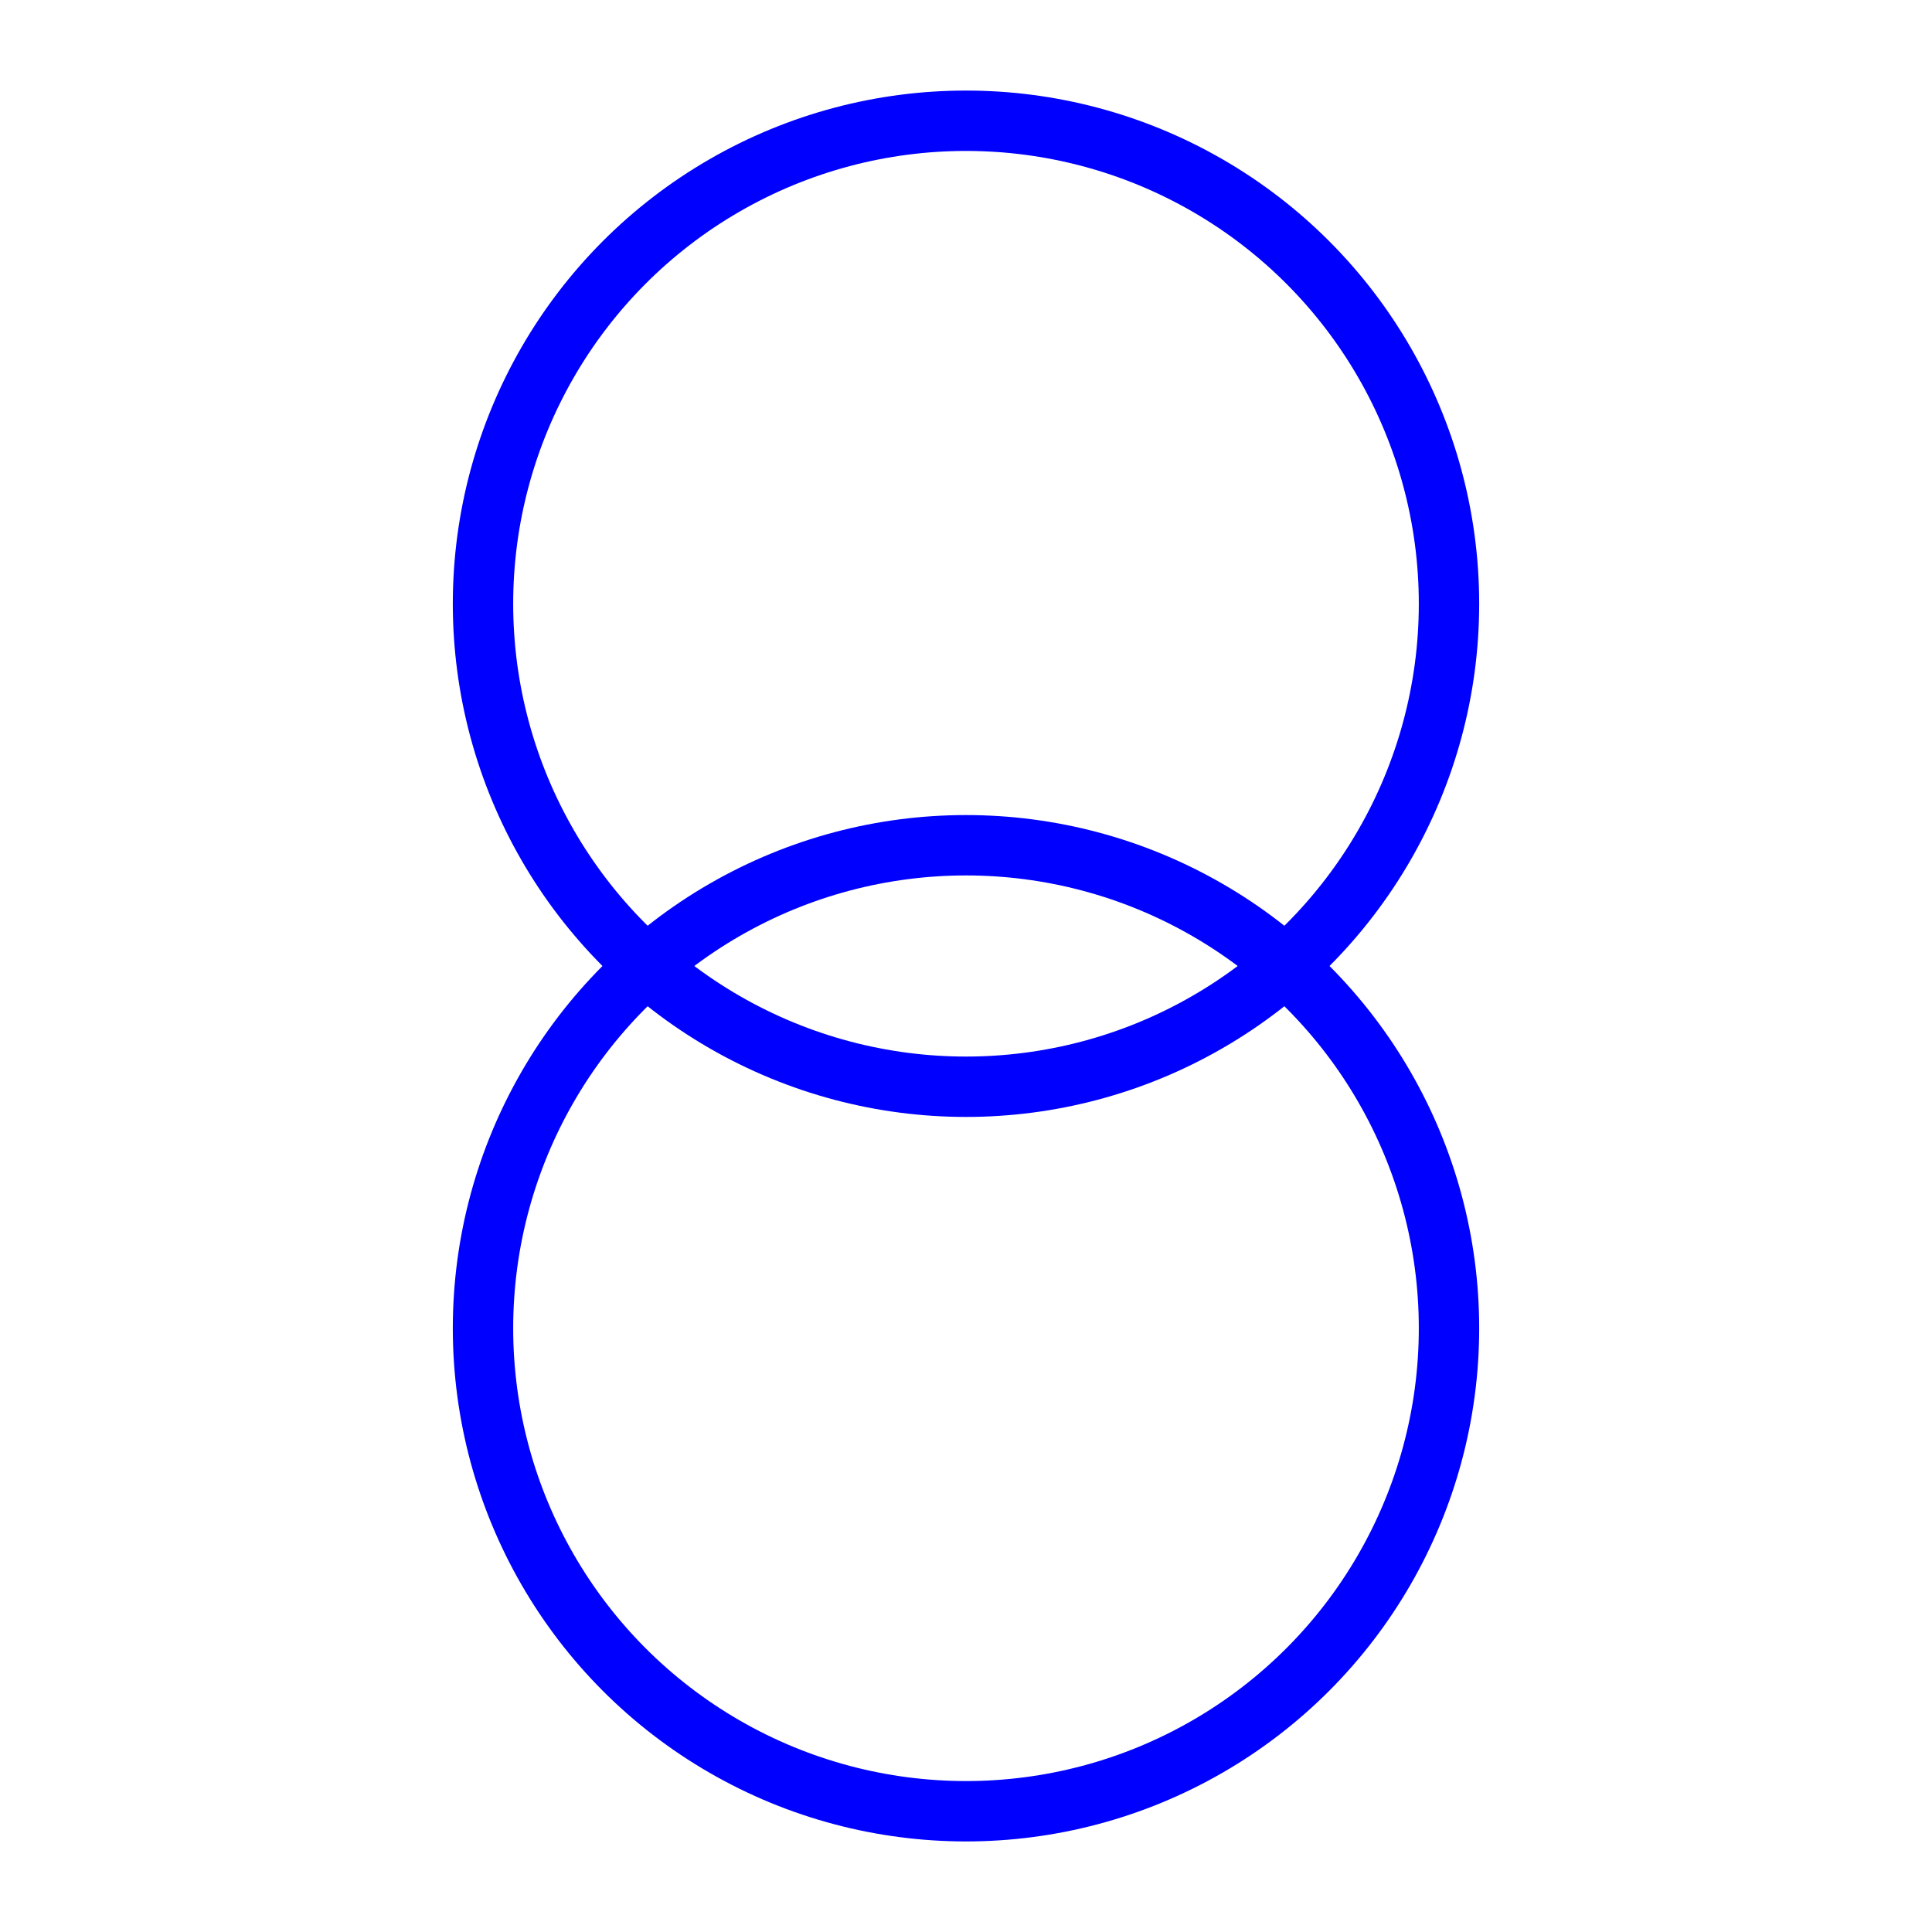 <?xml version="1.0" encoding="UTF-8"?>
<svg xmlns="http://www.w3.org/2000/svg" xmlns:cge="http://www.cim.com" xmlns:xlink="http://www.w3.org/1999/xlink" preserveAspectRatio="none" x="0px" y="0px" viewBox="0 0 32 32" >
  <def>
    <symbol id="terminal" preserveAspectRatio="xMinYMin meet" style="overflow:visible">
	  <!-- <circle cx="0" cy="0" r="1" stroke="yellow" fill="yellow" stroke-width="1"/> -->
	</symbol>
  </def>
  <g x="0" y="0" width="32" height="32">
     <use x="33" y="4" xlink:href="#terminal"/>
     <circle cx="16" cy="10" r="8" stroke="blue" fill="none" stroke-width="1"/>
	 <circle cx="16" cy="22" r="8" stroke="blue" fill="none" stroke-width="1"/> 
  </g>
</svg>
